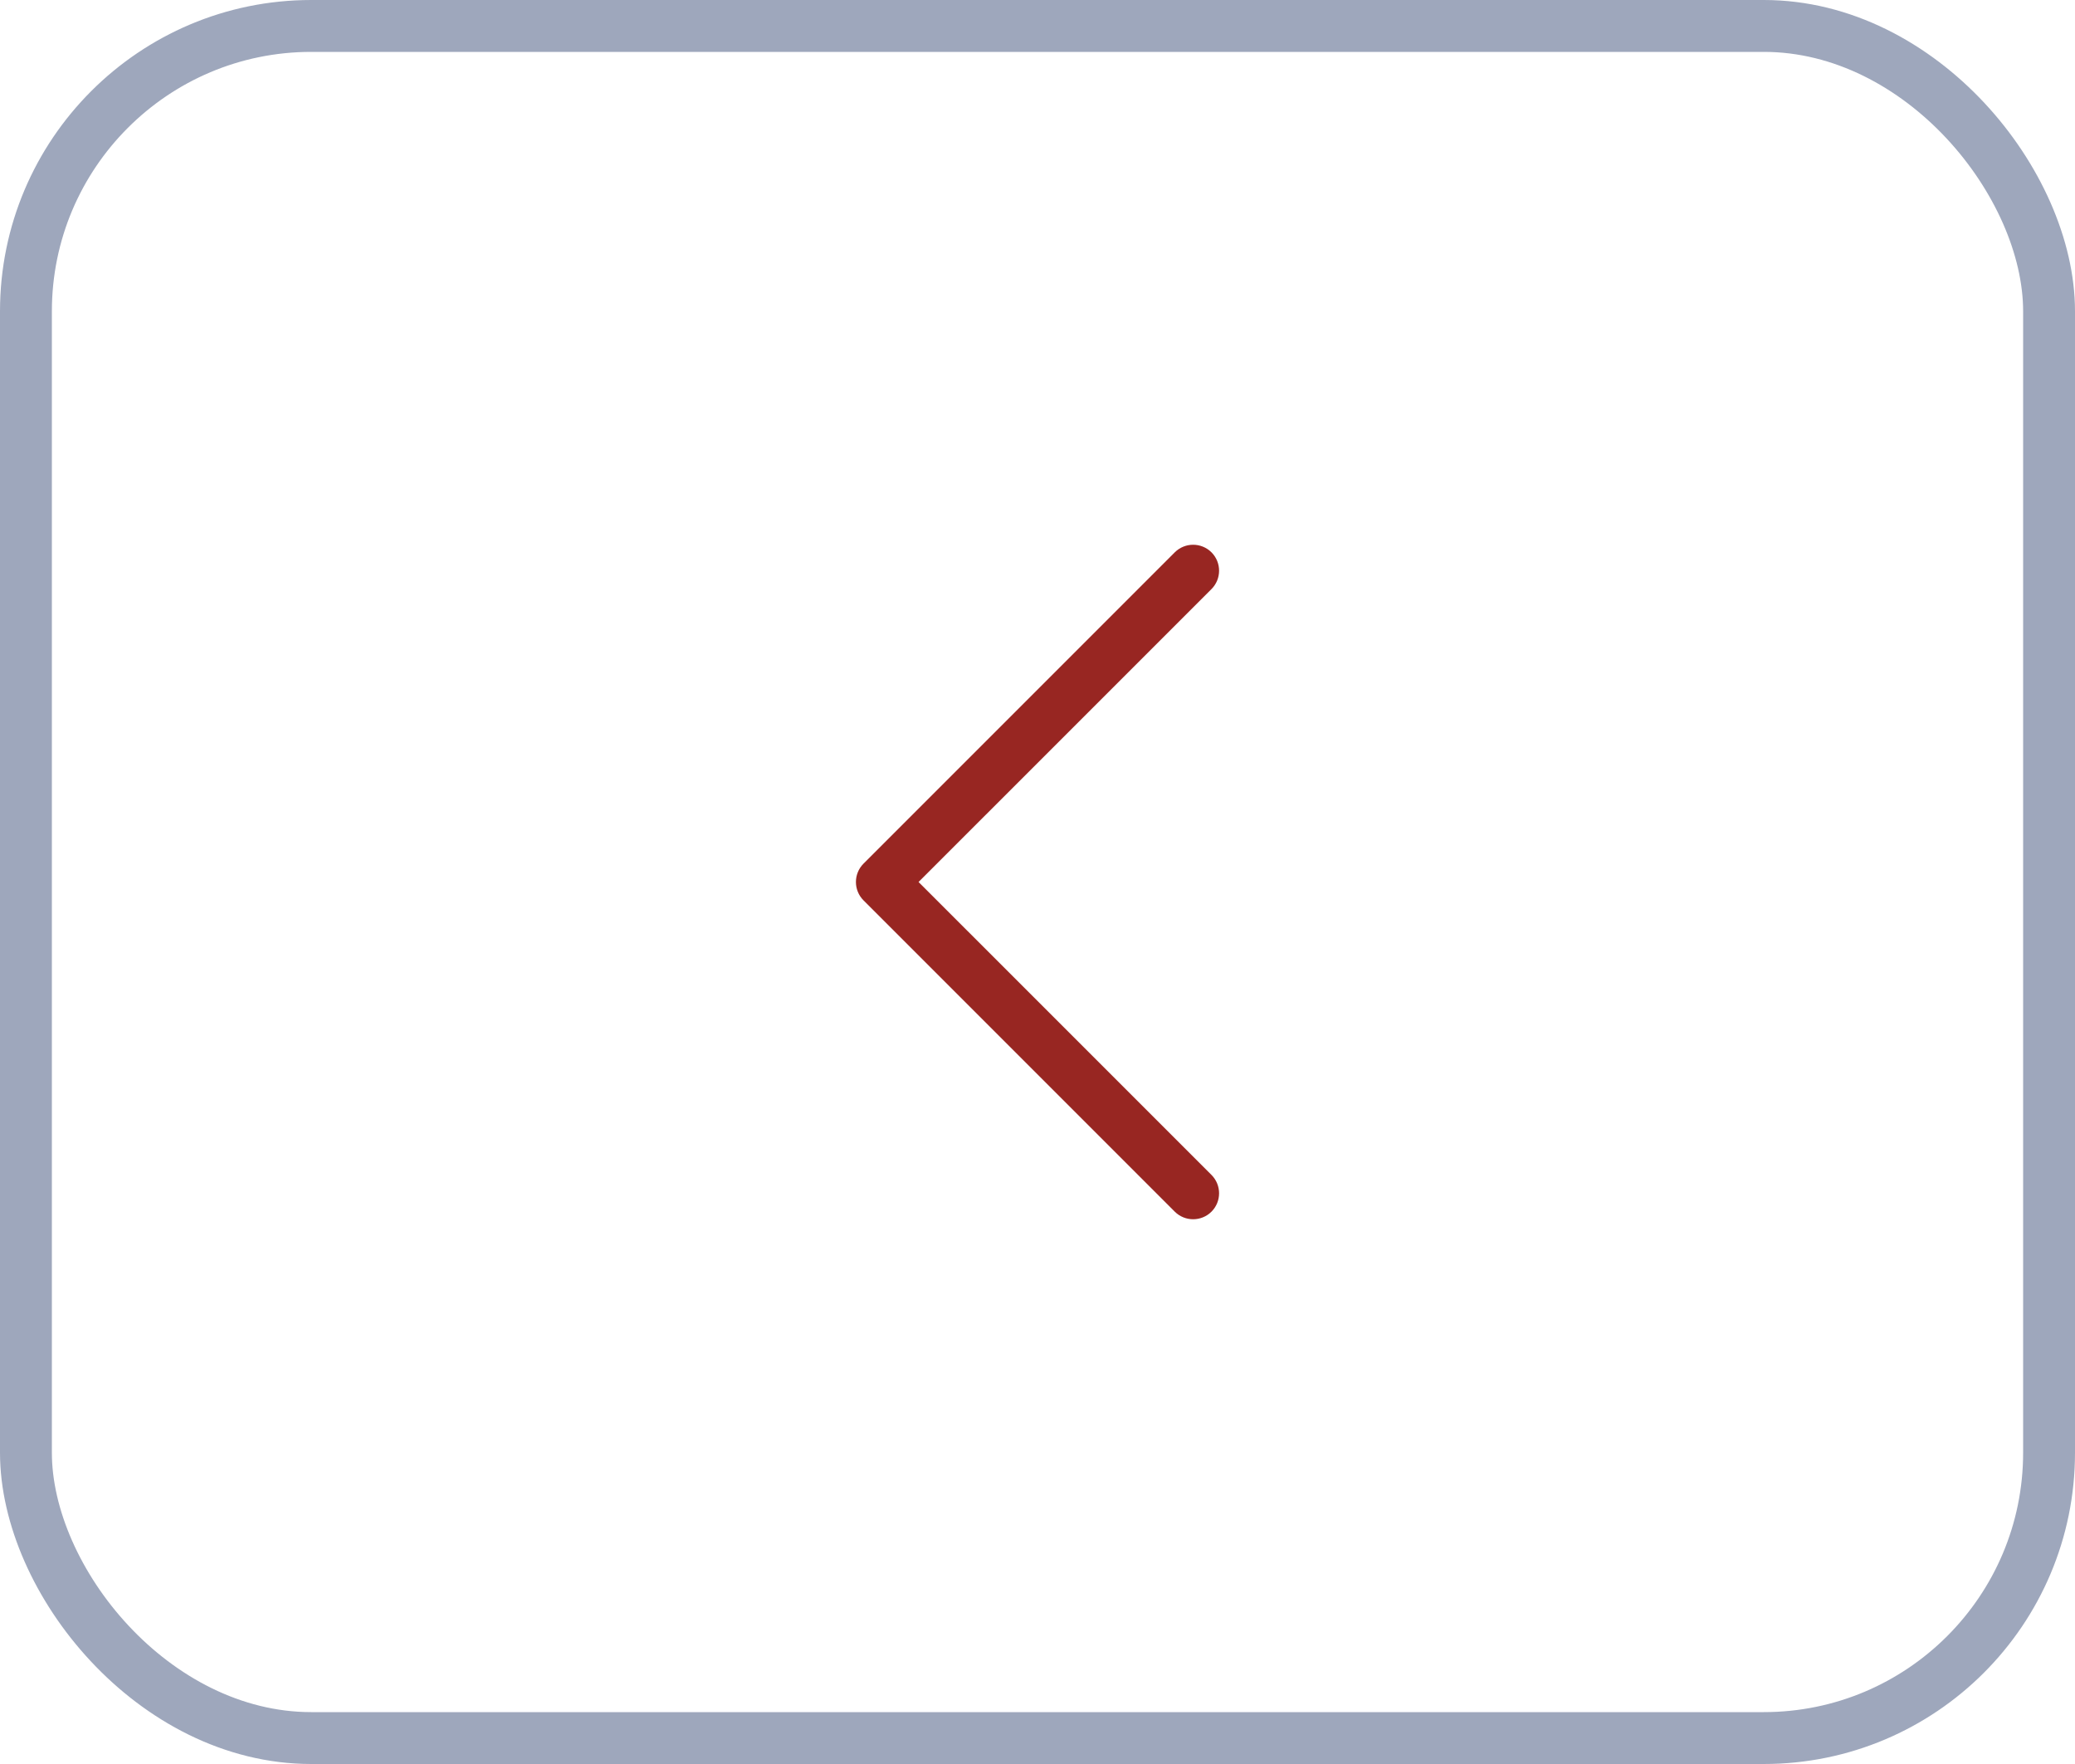 <svg width="40" height="34" viewBox="0 0 40 34" fill="none" xmlns="http://www.w3.org/2000/svg">
<path fill-rule="evenodd" clip-rule="evenodd" d="M23.354 10.646C23.158 10.451 22.842 10.451 22.646 10.646L16.646 16.646C16.451 16.842 16.451 17.158 16.646 17.354L22.646 23.354C22.842 23.549 23.158 23.549 23.354 23.354C23.549 23.158 23.549 22.842 23.354 22.646L17.707 17L23.354 11.354C23.549 11.158 23.549 10.842 23.354 10.646Z" fill="#982622"/>
<rect x="0.5" y="0.5" width="39" height="33" rx="5.5" stroke="#9EA7BC"/>
</svg>
